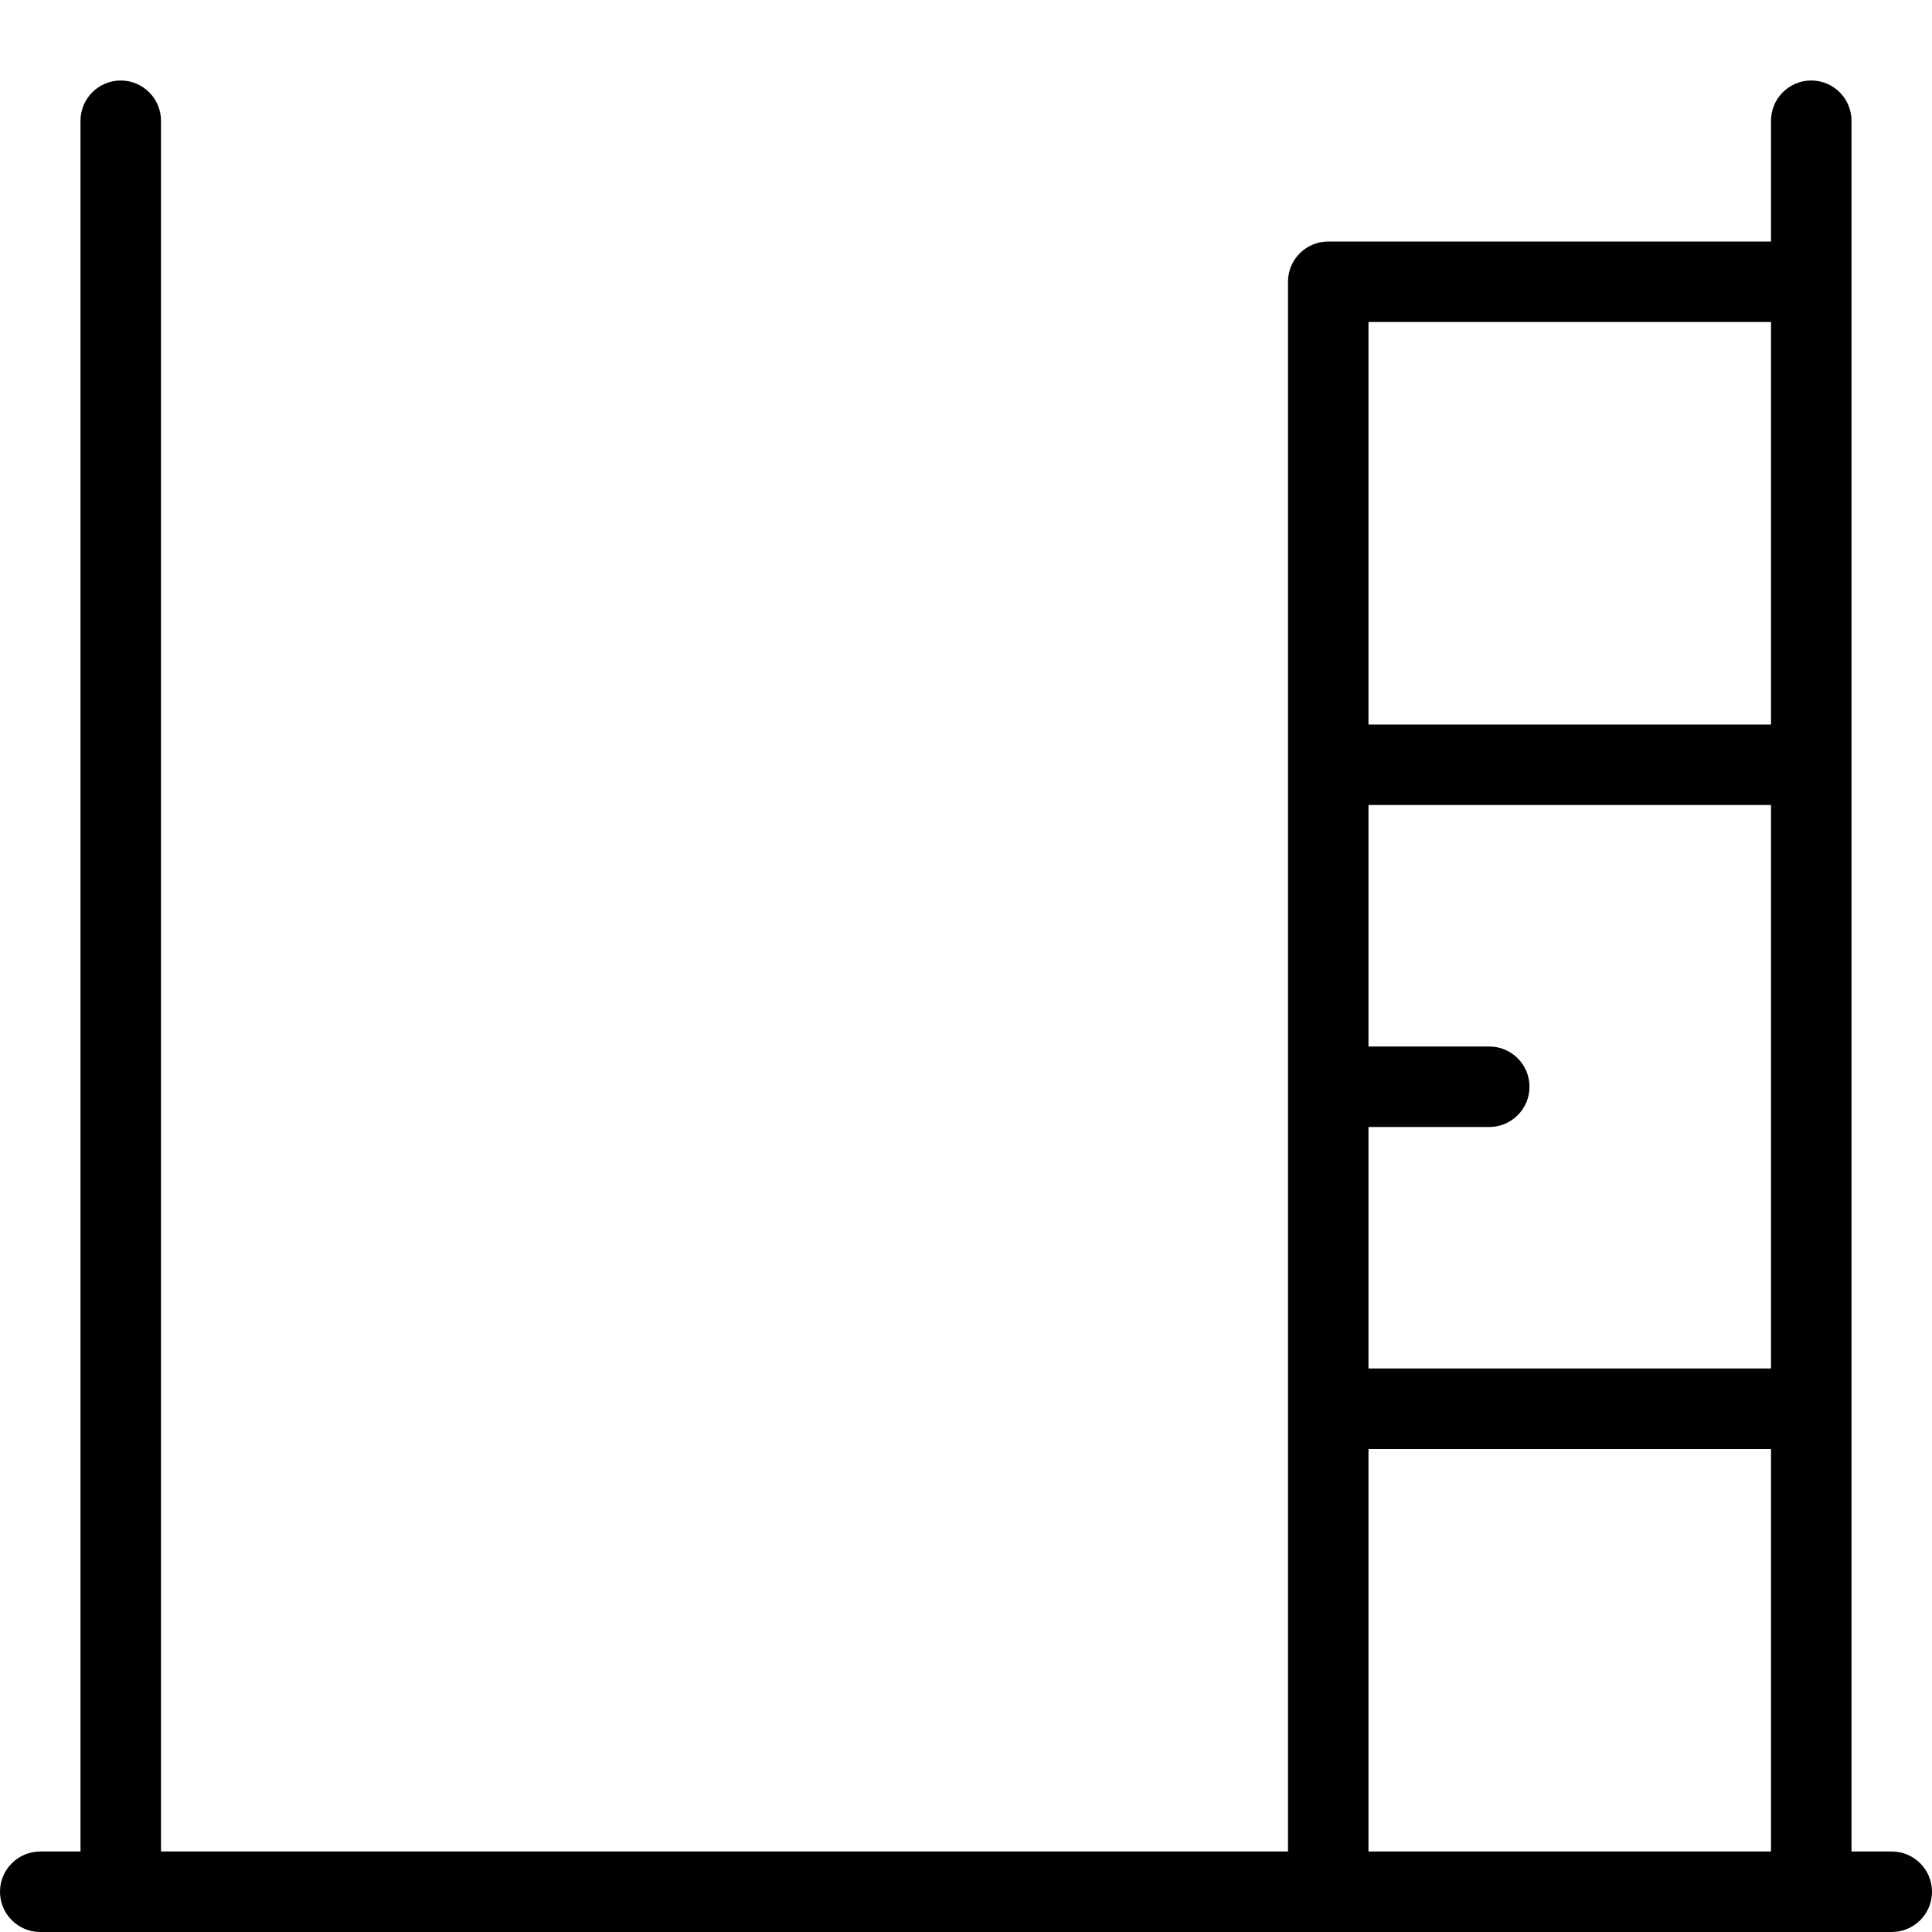 <svg width="24" height="24" viewBox="0 0 24 24" fill="none" xmlns="http://www.w3.org/2000/svg">
<path fill-rule="evenodd" clip-rule="evenodd" d="M22.5 1C22.224 1 22 1.224 22 1.5V3H16.5C16.224 3 16 3.224 16 3.5V23H2V1.5C2 1.224 1.776 1 1.5 1C1.224 1 1 1.224 1 1.5V23H0.5C0.224 23 0 23.224 0 23.5C0 23.776 0.224 24 0.5 24H23.5C23.776 24 24 23.776 24 23.5C24 23.224 23.776 23 23.5 23H23V1.5C23 1.224 22.776 1 22.5 1ZM17 13H18.5C18.776 13 19 13.224 19 13.5C19 13.776 18.776 14 18.5 14H17V17H22V10H17V13ZM22 4H17V9H22V4ZM22 23V18H17V23H22Z" fill="black"/>
</svg>
